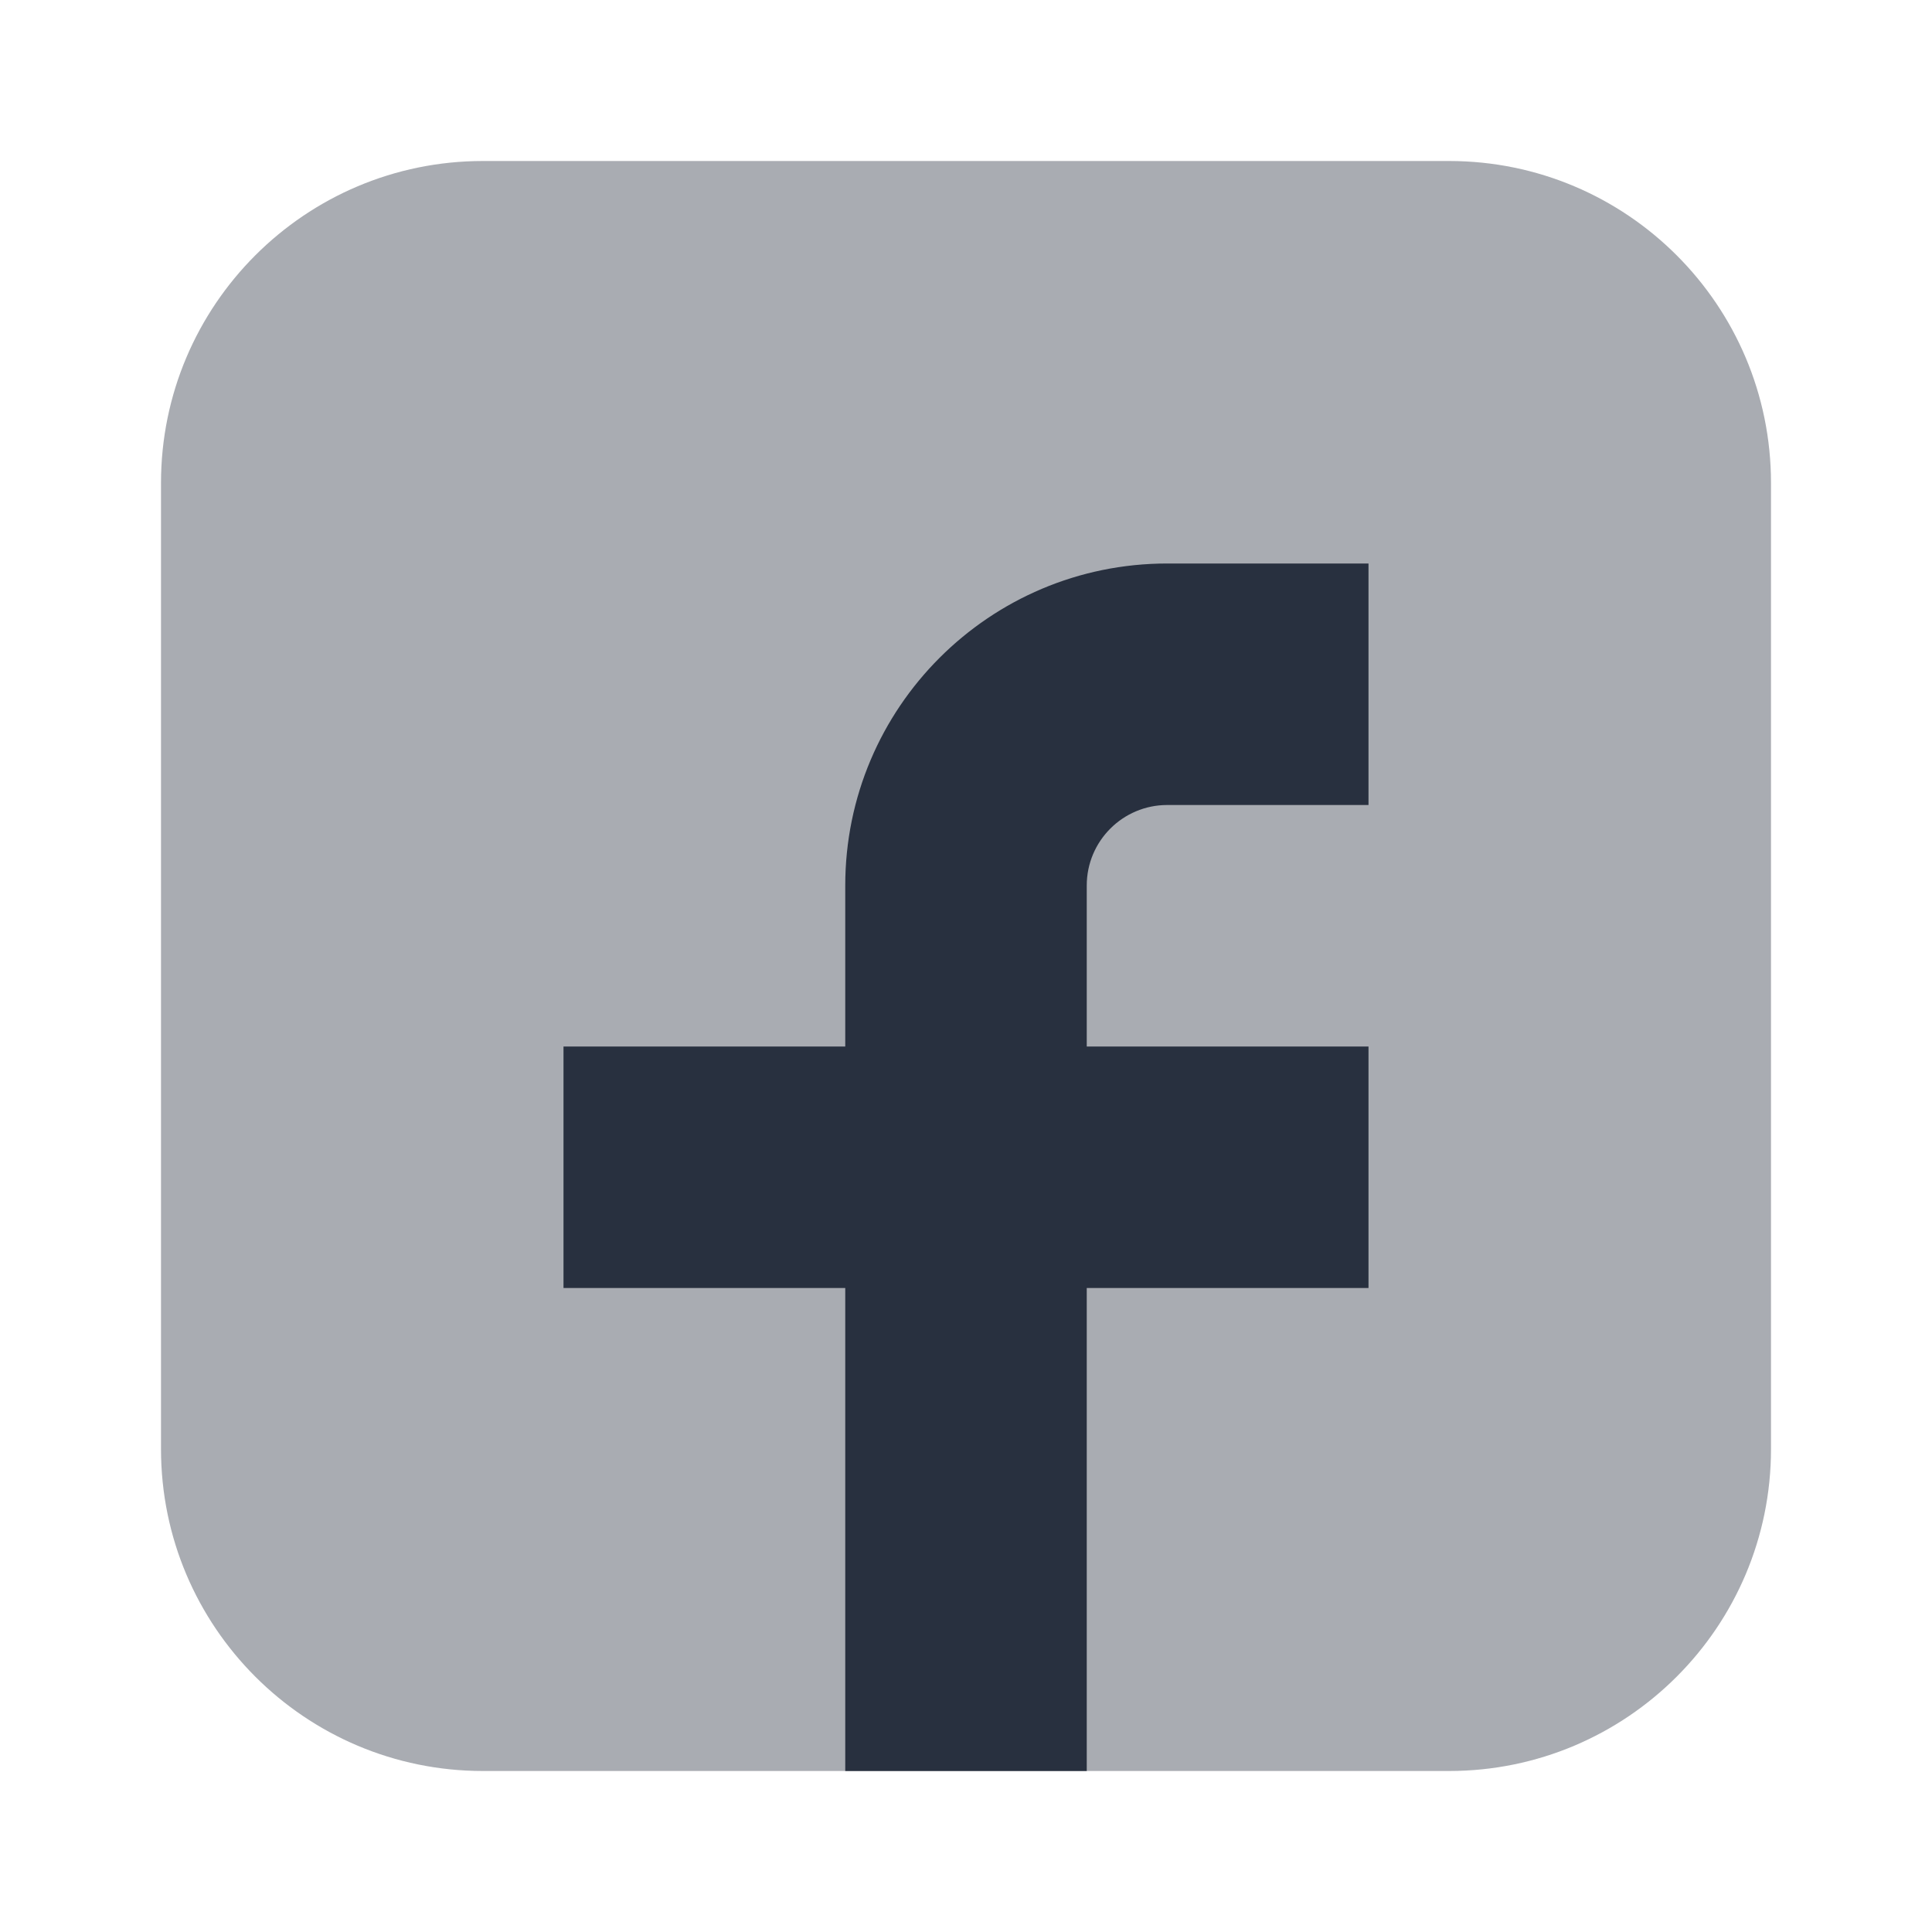 <svg width="24" height="24" viewBox="0 0 24 24" fill="none" xmlns="http://www.w3.org/2000/svg">
<path opacity="0.4" d="M18 2H6C3.791 2 2 3.791 2 6V18C2 20.209 3.791 22 6 22H18C20.209 22 22 20.209 22 18V6C22 3.791 20.209 2 18 2Z" fill="#28303F"/>
<path d="M17 7H14.5C12.291 7 10.5 8.791 10.5 11V13H7V16H10.5V22H13.5V16H17V13H13.5V11C13.5 10.448 13.948 10 14.5 10H17V7Z" fill="#28303F"/>
</svg>
